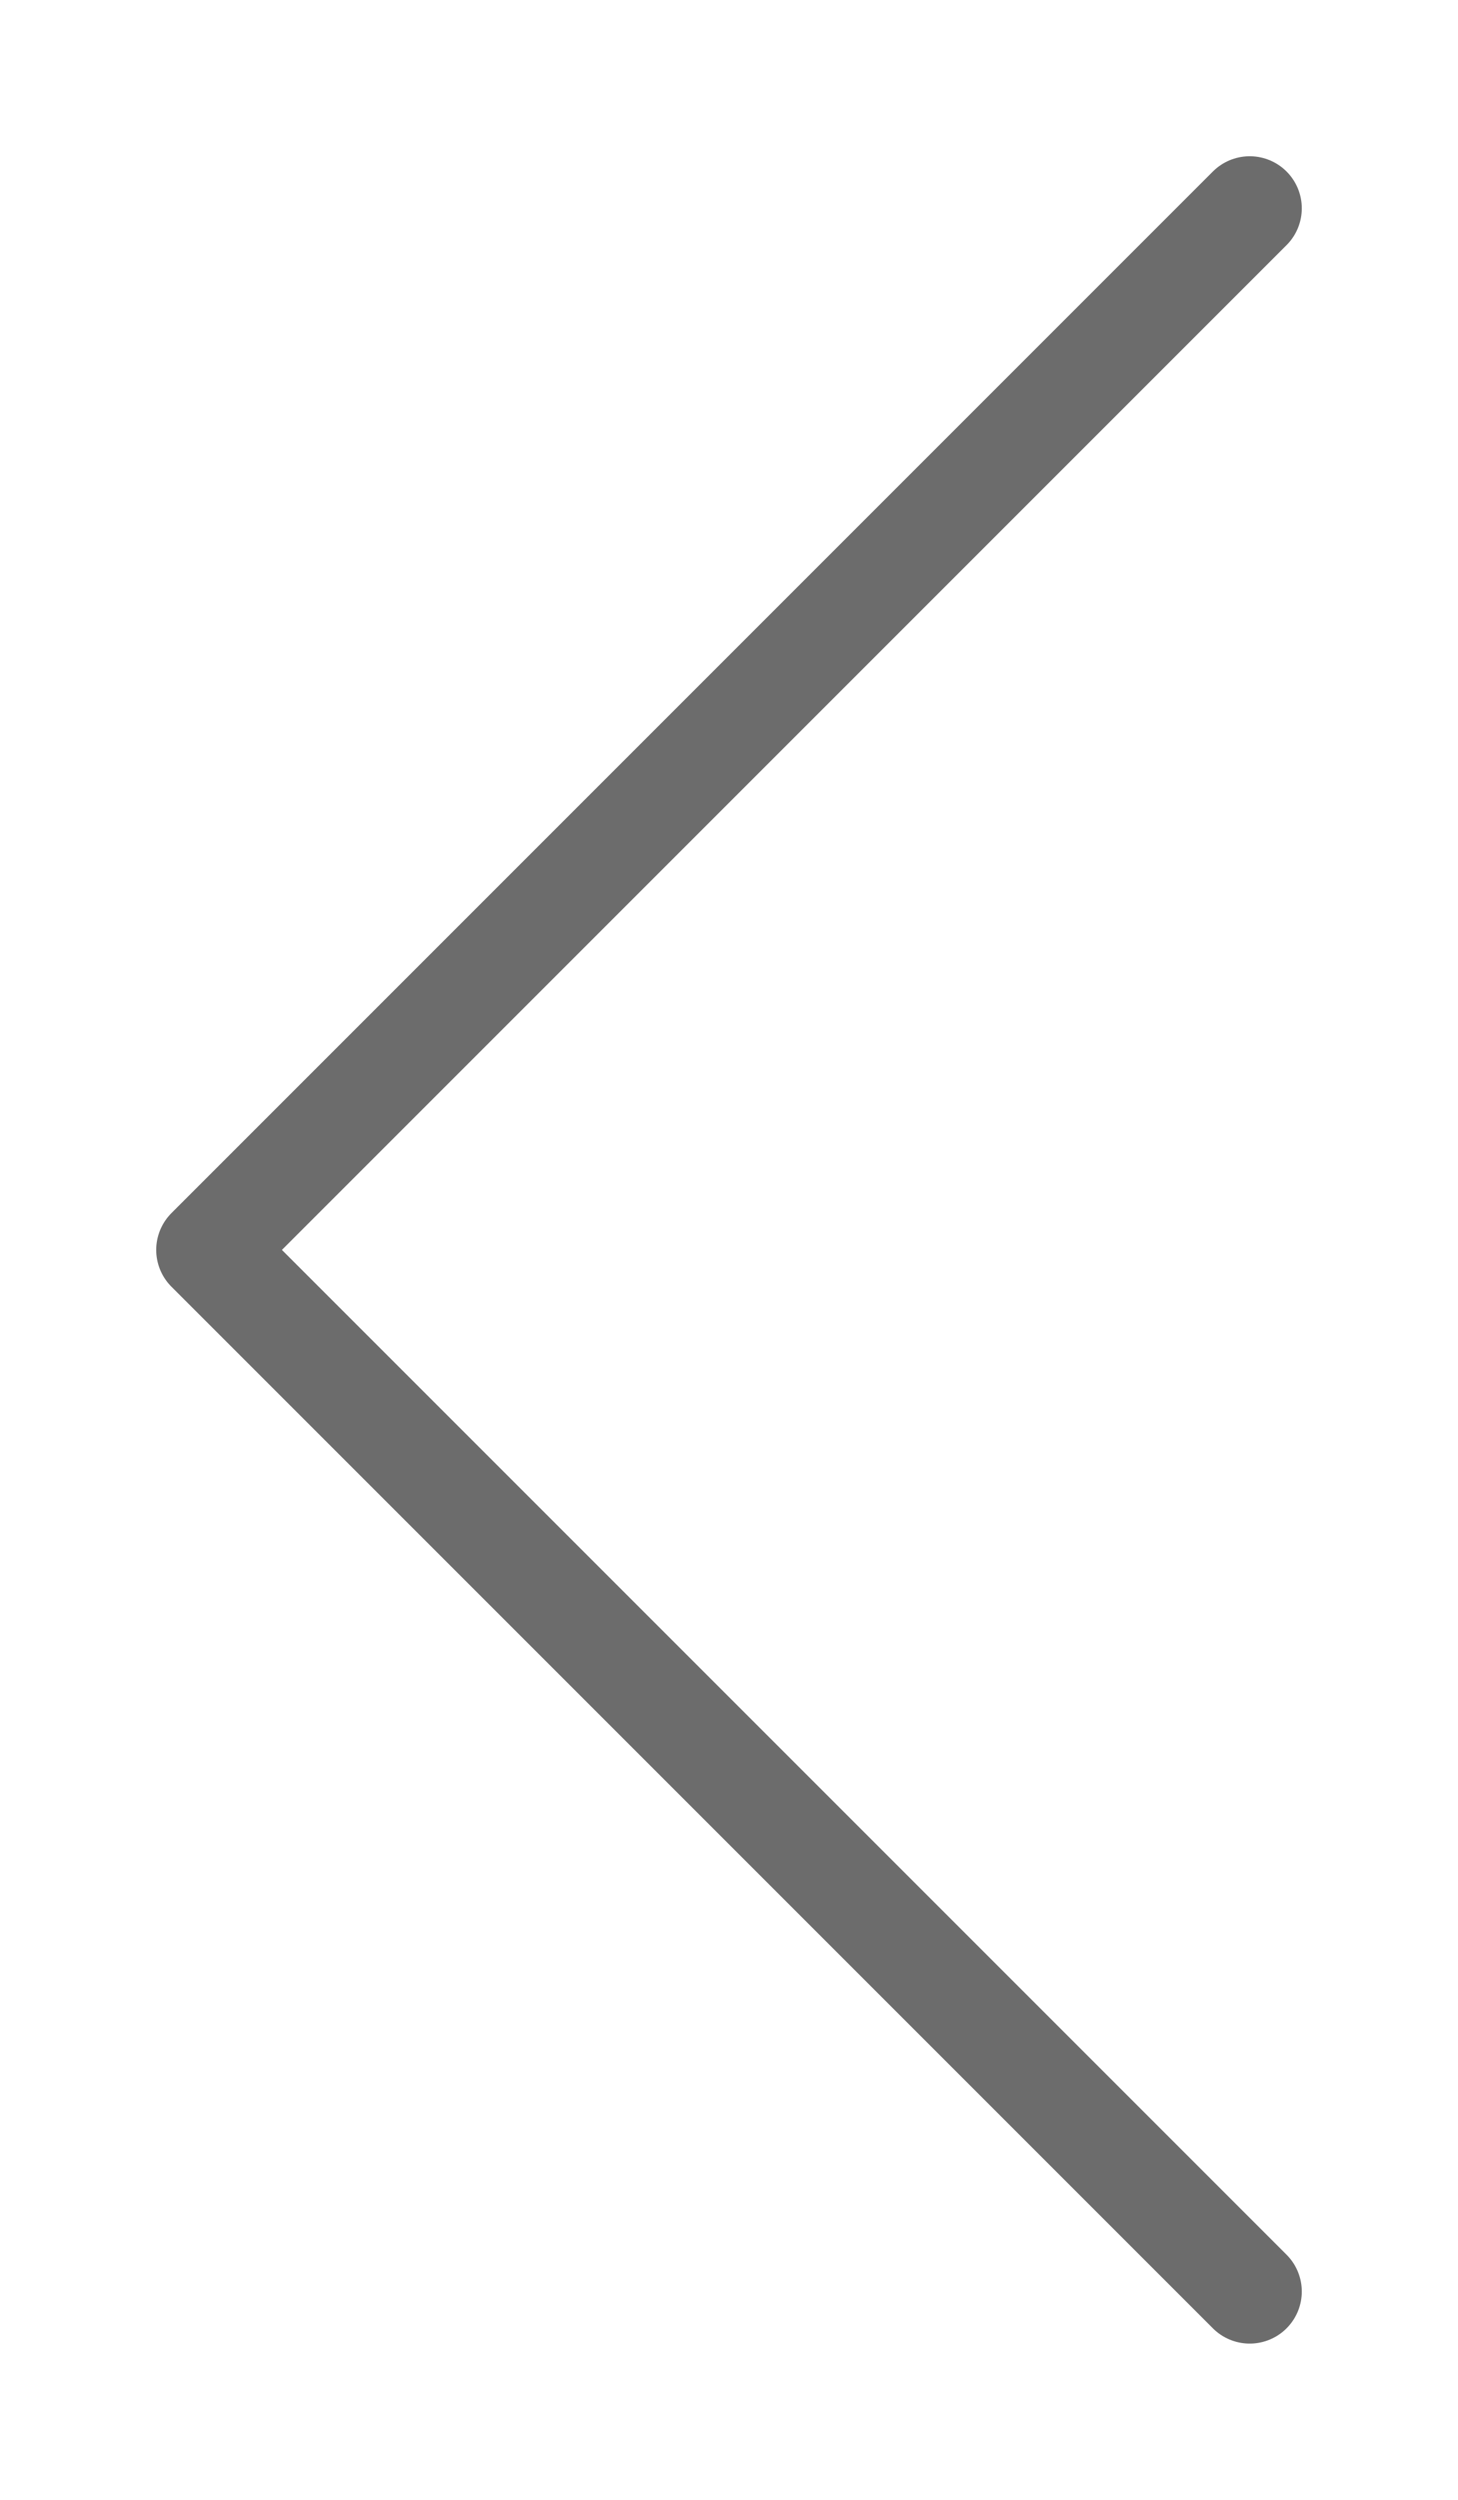 <svg width="7" height="12" viewBox="0 0 7 12" fill="none" xmlns="http://www.w3.org/2000/svg">
    <path d="M6 11L1 6L6 1" stroke="#6C6C6C" stroke-width="0.5" stroke-linecap="round" stroke-linejoin="round"/>
</svg>
